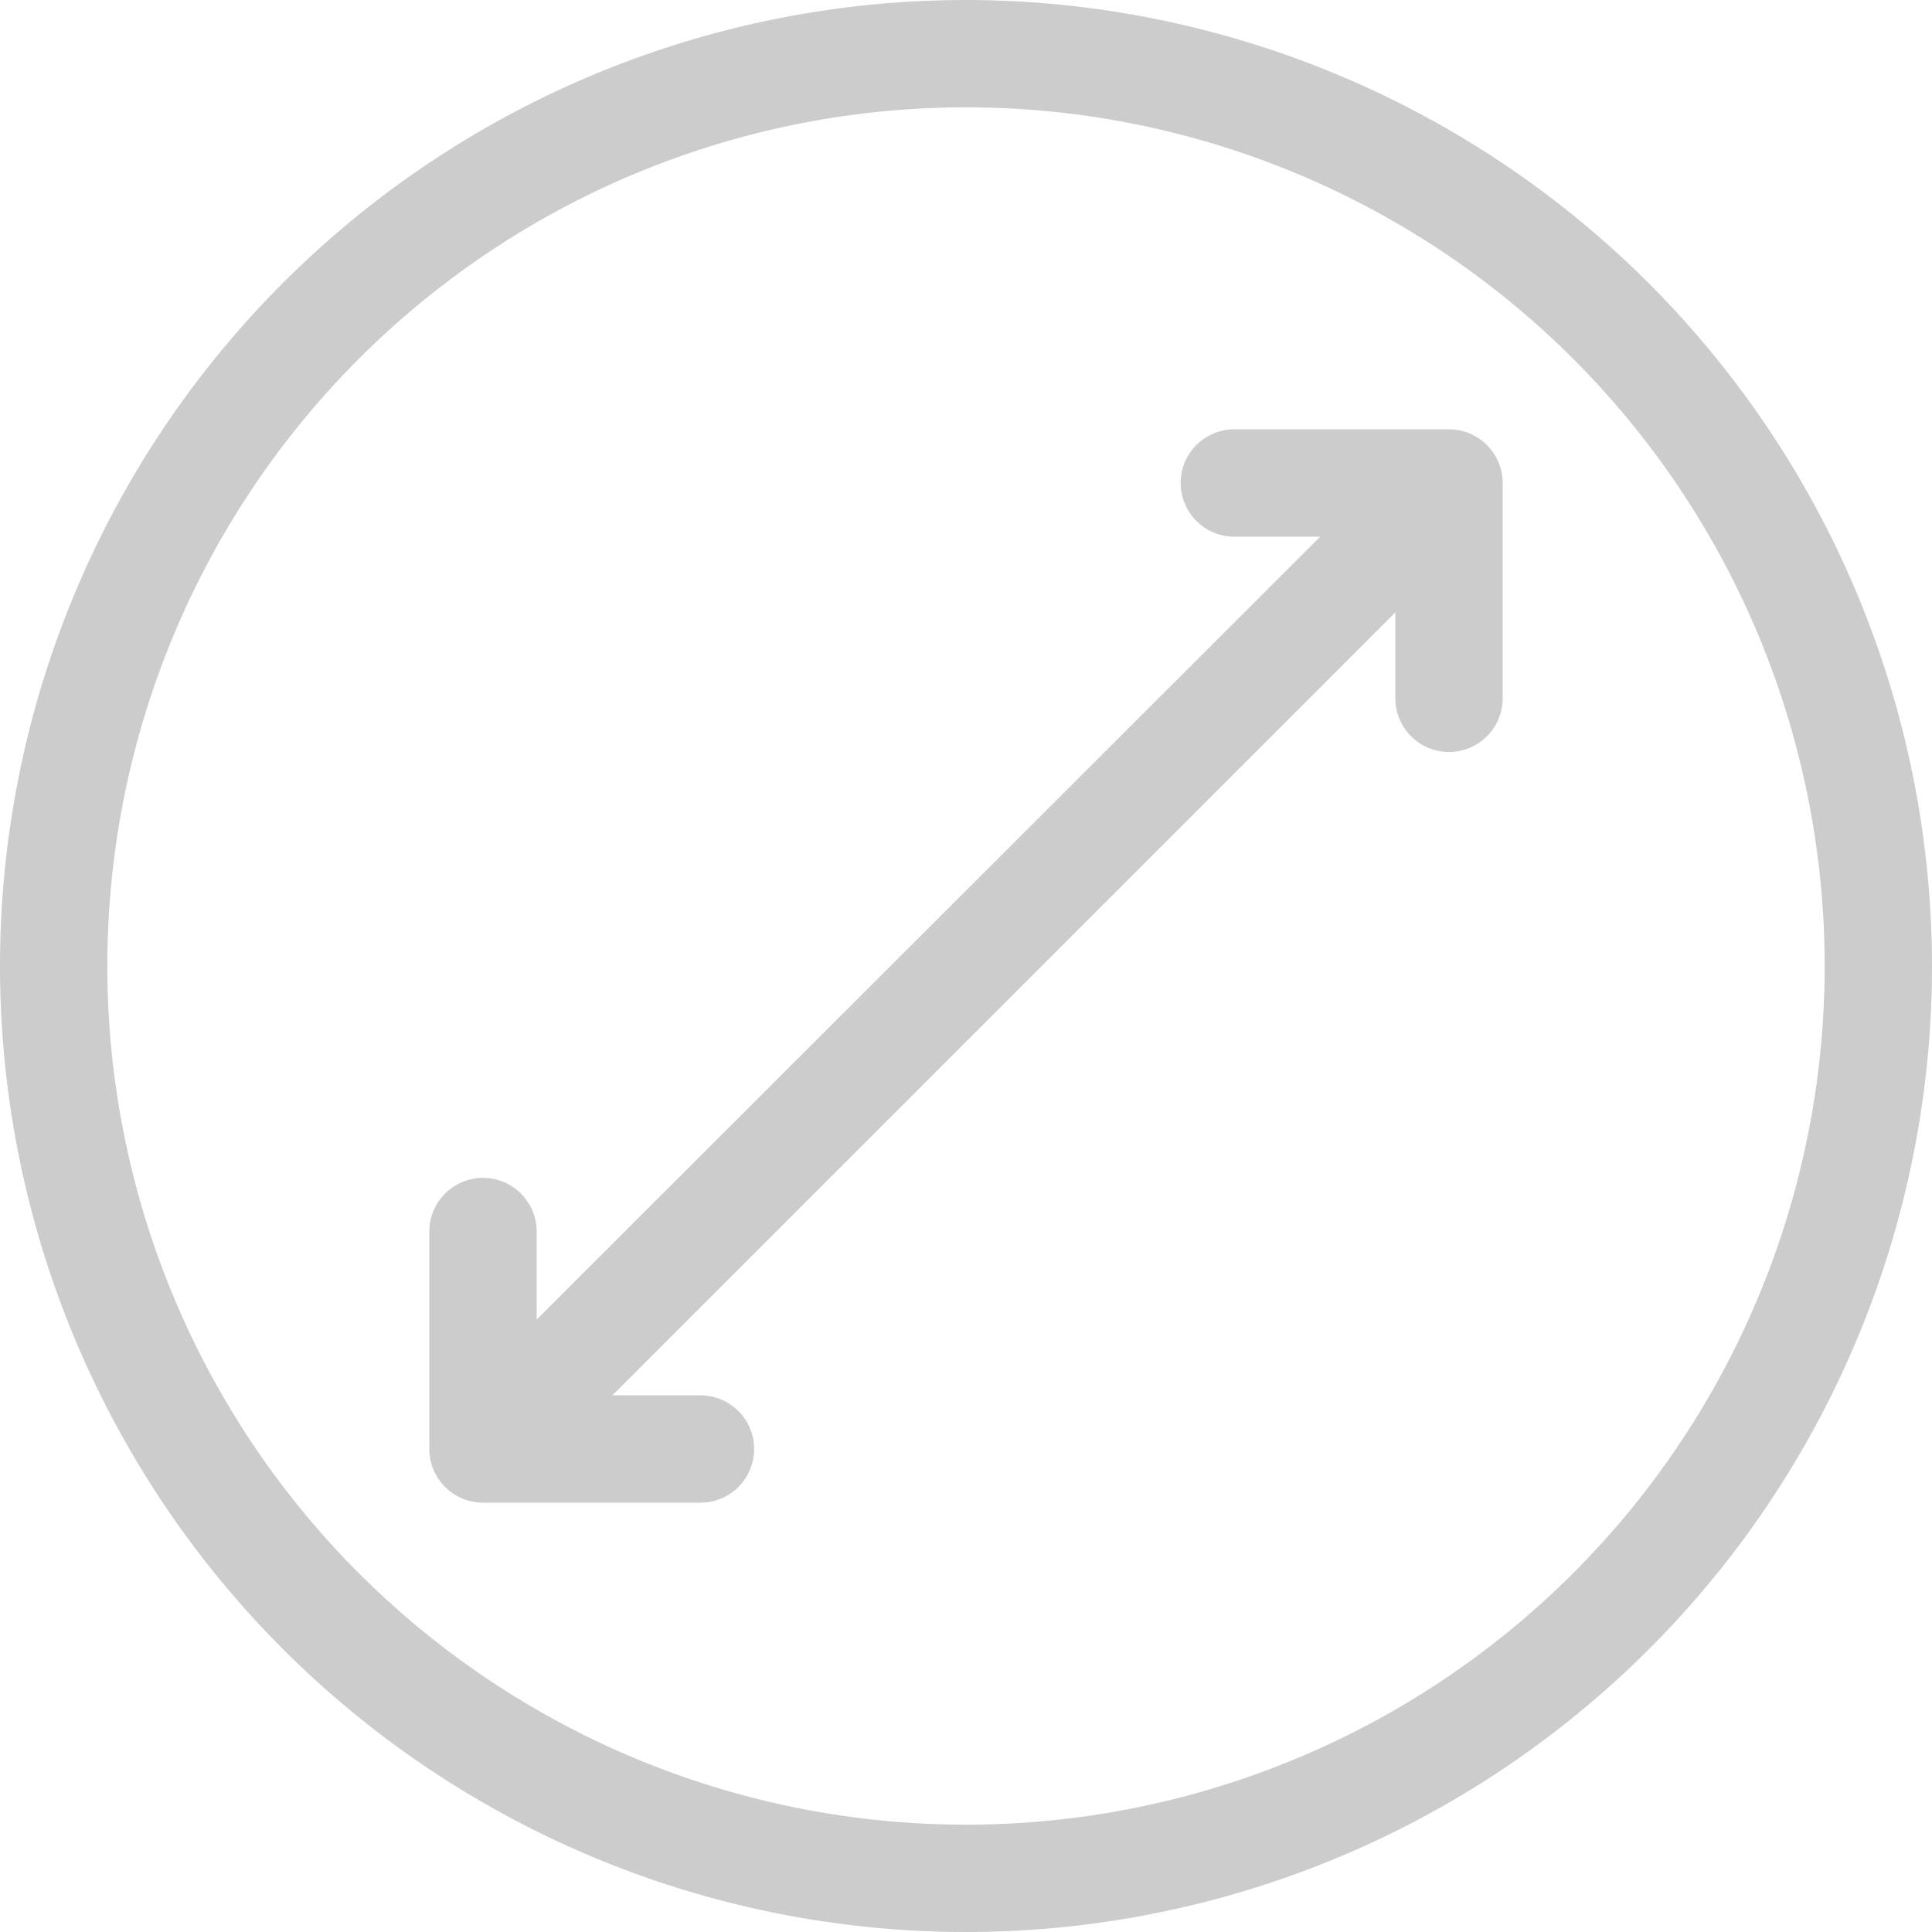 <svg id="Layer_1" data-name="Layer 1" xmlns="http://www.w3.org/2000/svg" viewBox="0 0 90 90"><defs><style>.cls-1{fill:#ccc;}</style></defs><title>Artboard 1</title><path class="cls-1" d="M45 0a45 45 0 1 0 45 45A45.05 45.05 0 0 0 45 0zm0 85a40 40 0 1 1 40-40 40 40 0 0 1-40 40z"/><path class="cls-1" d="M67.5 20h-10a2.5 2.5 0 0 0 0 5h4L25 61.47v-4.1a2.5 2.5 0 0 0-5 0V67.5a2.5 2.5 0 0 0 2.5 2.5h10.13a2.5 2.5 0 0 0 0-5h-4.1L65 28.53v4a2.5 2.5 0 0 0 5 0v-10A2.5 2.5 0 0 0 67.5 20z"/></svg>